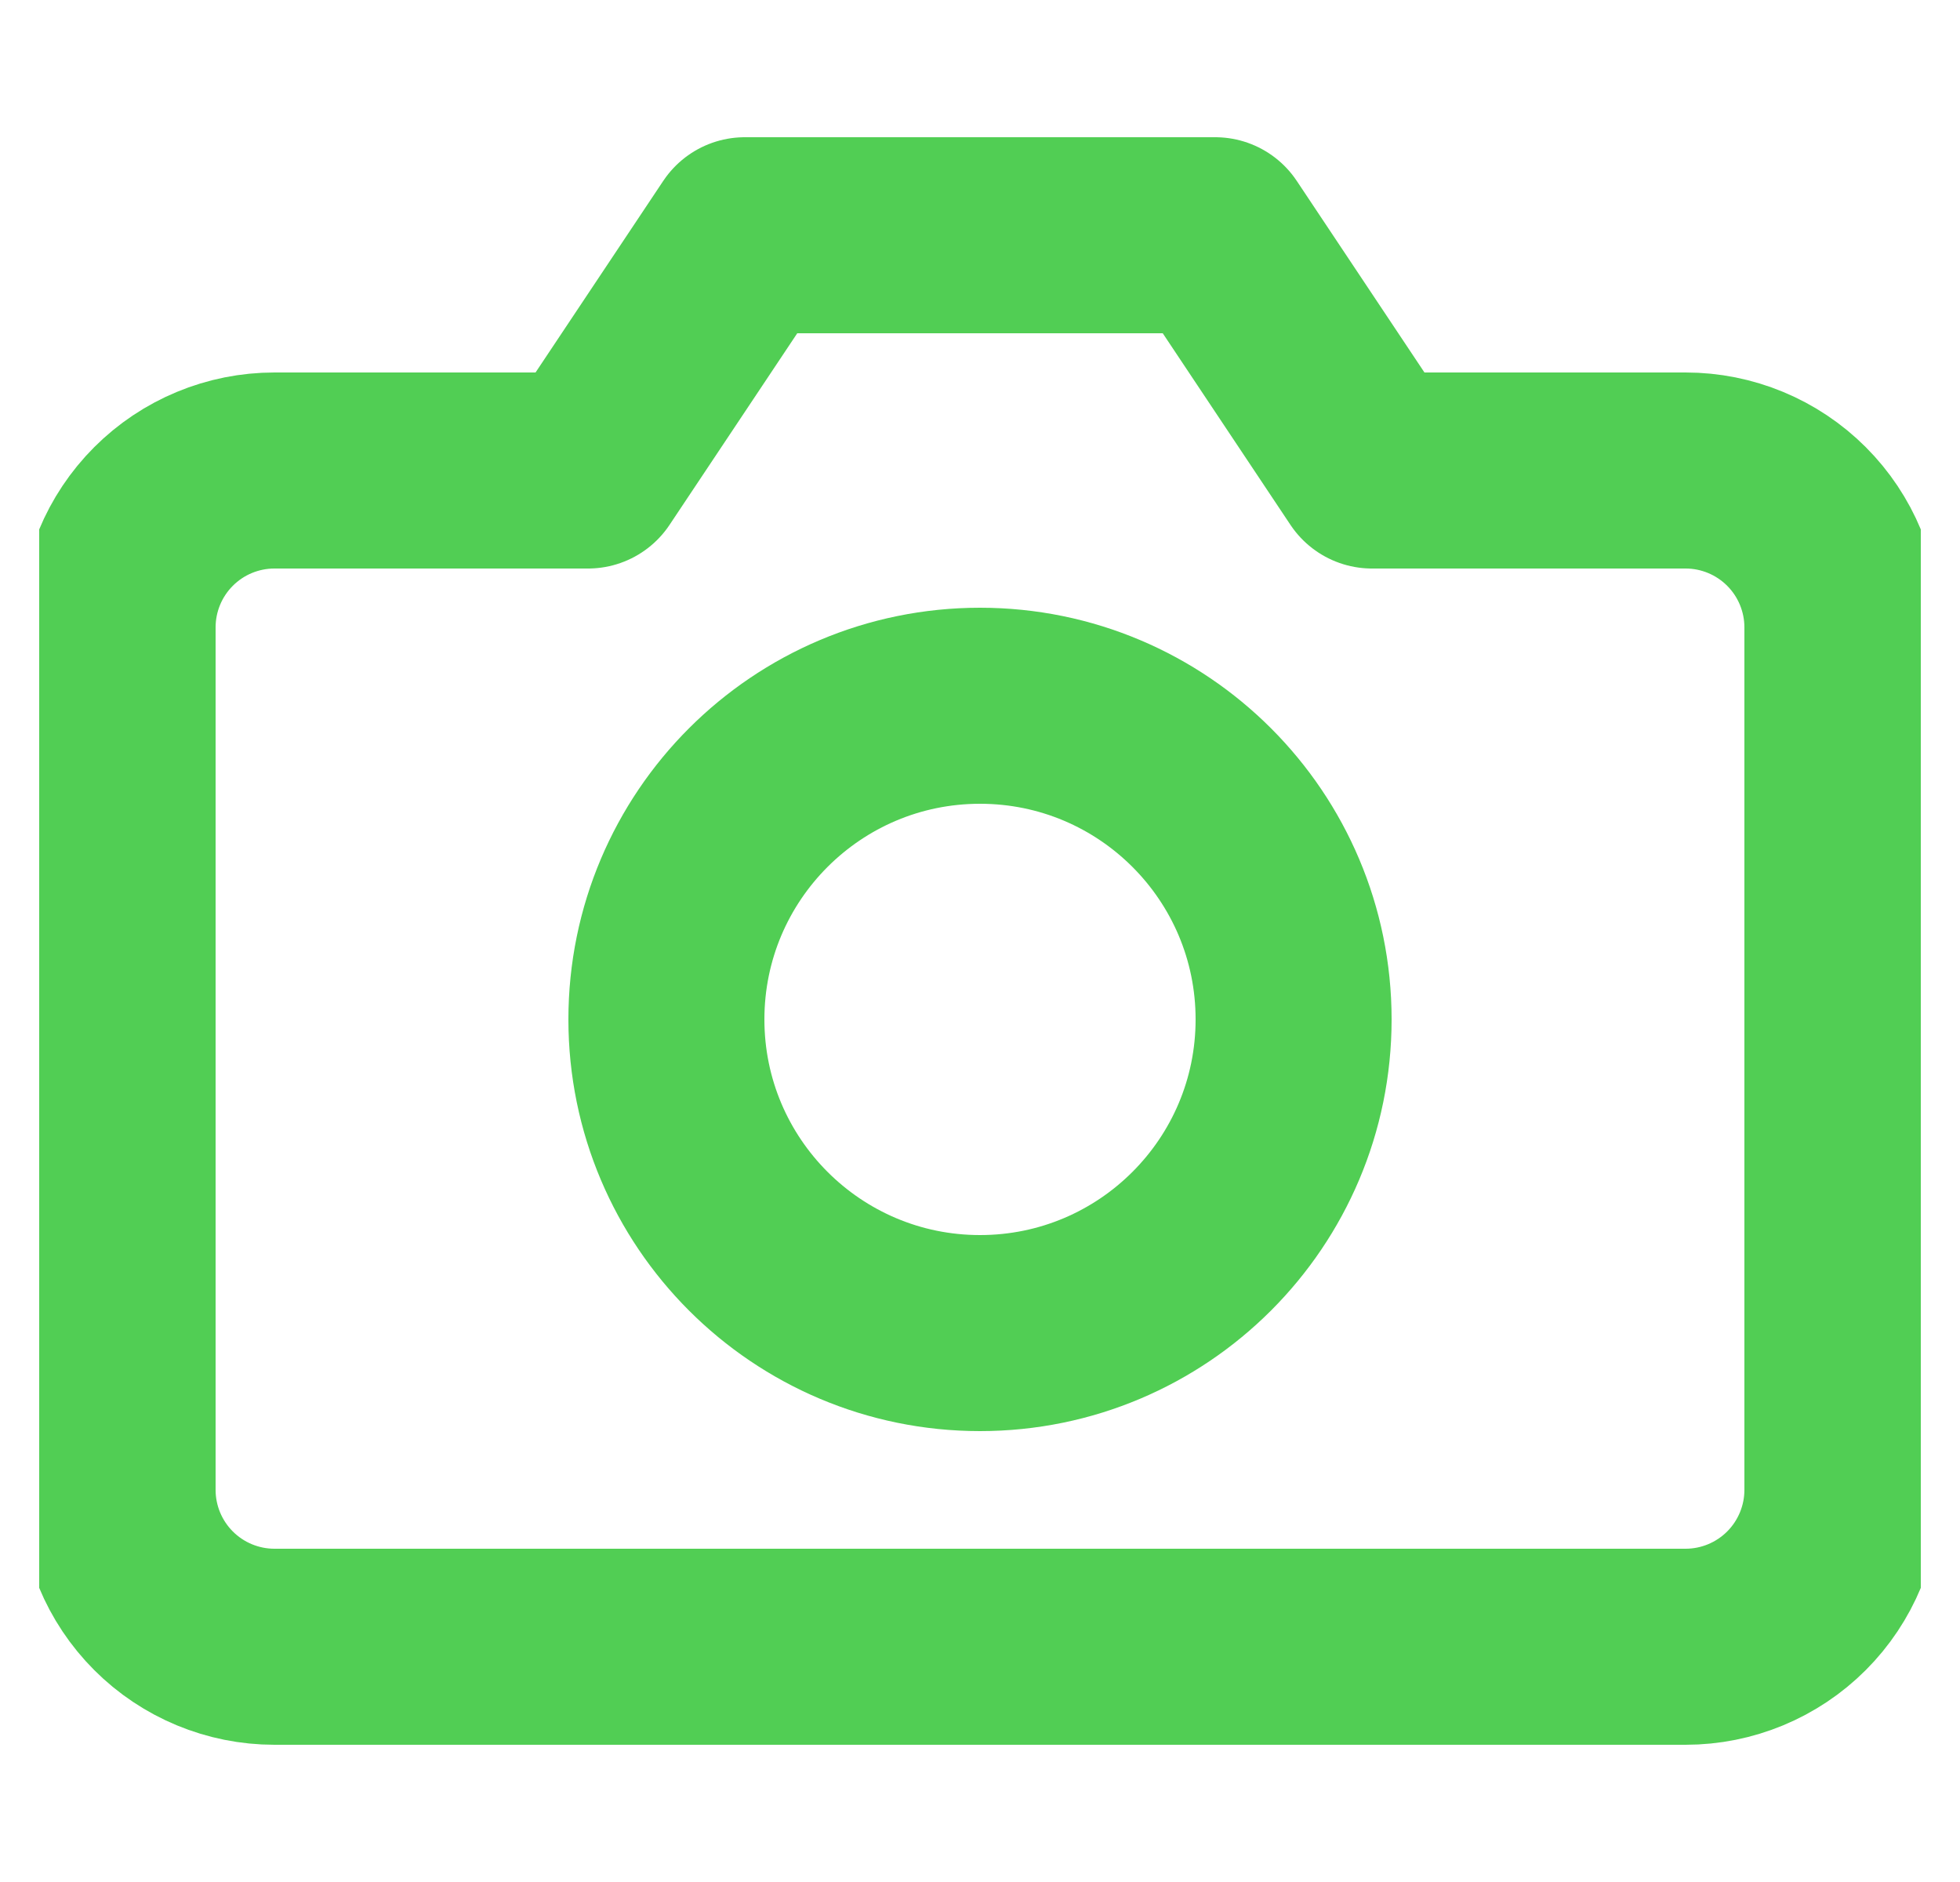 <svg width="25" height="24" viewBox="0 0 25 24" fill="none" xmlns="http://www.w3.org/2000/svg">
<g clip-path="url(#clip0_214_1478)">
<path d="M23.5 19C23.5 19.53 23.289 20.039 22.914 20.414C22.539 20.789 22.03 21 21.5 21H3.5C2.97 21 2.461 20.789 2.086 20.414C1.711 20.039 1.5 19.53 1.5 19V8C1.5 7.47 1.711 6.961 2.086 6.586C2.461 6.211 2.97 6 3.5 6H7.5L9.5 3H15.5L17.5 6H21.5C22.03 6 22.539 6.211 22.914 6.586C23.289 6.961 23.5 7.47 23.5 8V19Z" stroke="#51CE54" stroke-width="2.5" stroke-linecap="round" stroke-linejoin="round"/>
<path d="M12.5 17C14.709 17 16.5 15.209 16.5 13C16.5 10.791 14.709 9 12.5 9C10.291 9 8.5 10.791 8.5 13C8.5 15.209 10.291 17 12.5 17Z" stroke="#51CE54" stroke-width="2.5" stroke-linecap="round" stroke-linejoin="round"/>
</g>
<defs>
<clipPath id="clip0_214_1478">
<rect width="24" height="24" fill="white" transform="translate(0.5)"/>
</clipPath>
</defs>
</svg>
